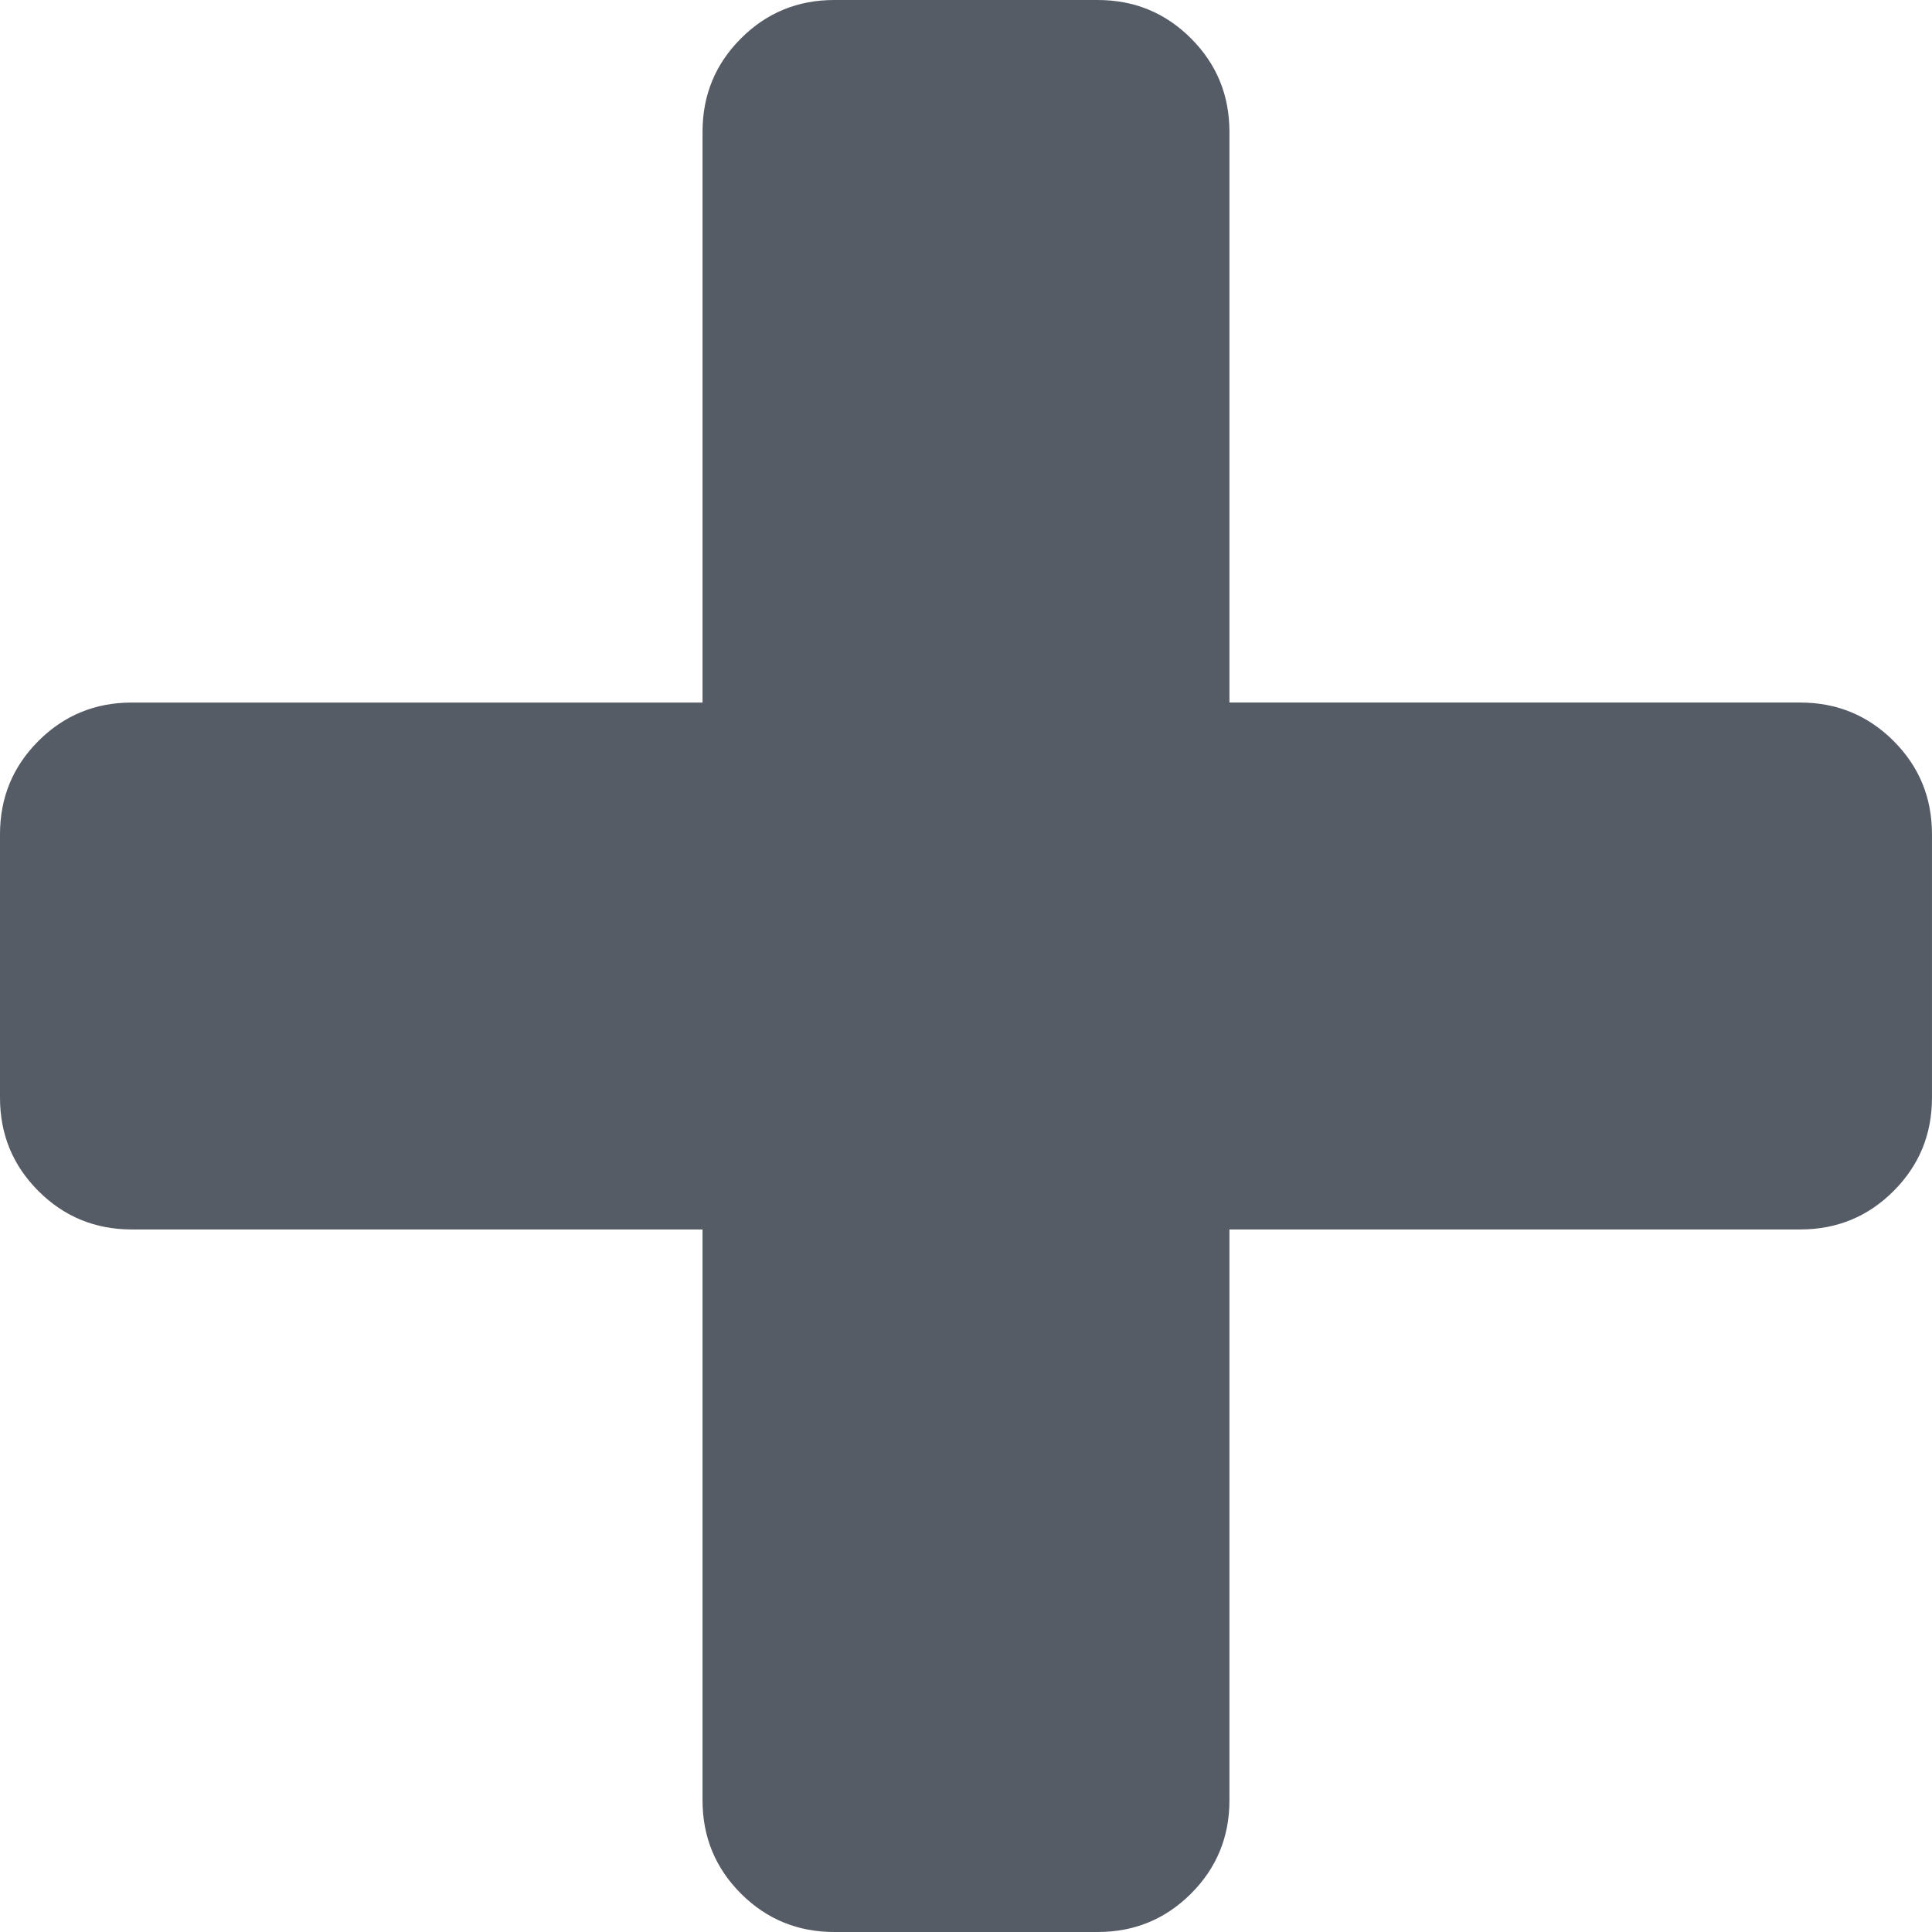 <svg xmlns="http://www.w3.org/2000/svg" width="401.994" height="401.994" viewBox="0 0 401.994 401.994">
    <path fill="#565c65"
          d="M394 154.175c-5.33-5.33-11.806-7.994-19.417-7.994H255.81V27.41c0-7.61-2.665-14.084-7.993-19.414C242.487 2.666 236.02 0 228.397 0h-54.81c-7.613 0-14.085 2.663-19.415 7.993-5.33 5.33-7.994 11.803-7.994 19.414v118.775H27.408c-7.612 0-14.085 2.664-19.415 7.994S0 165.973 0 173.59v54.818c0 7.618 2.662 14.086 7.992 19.41 5.33 5.333 11.803 7.995 19.414 7.995h118.77V374.59c0 7.61 2.665 14.09 7.995 19.417 5.33 5.325 11.806 7.987 19.418 7.987H228.4c7.618 0 14.087-2.662 19.418-7.987 5.332-5.33 7.994-11.806 7.994-19.417V255.813h118.77c7.618 0 14.09-2.662 19.417-7.994 5.325-5.33 7.99-11.797 7.99-19.415v-54.82c0-7.615-2.66-14.086-7.993-19.413z"/>
</svg>